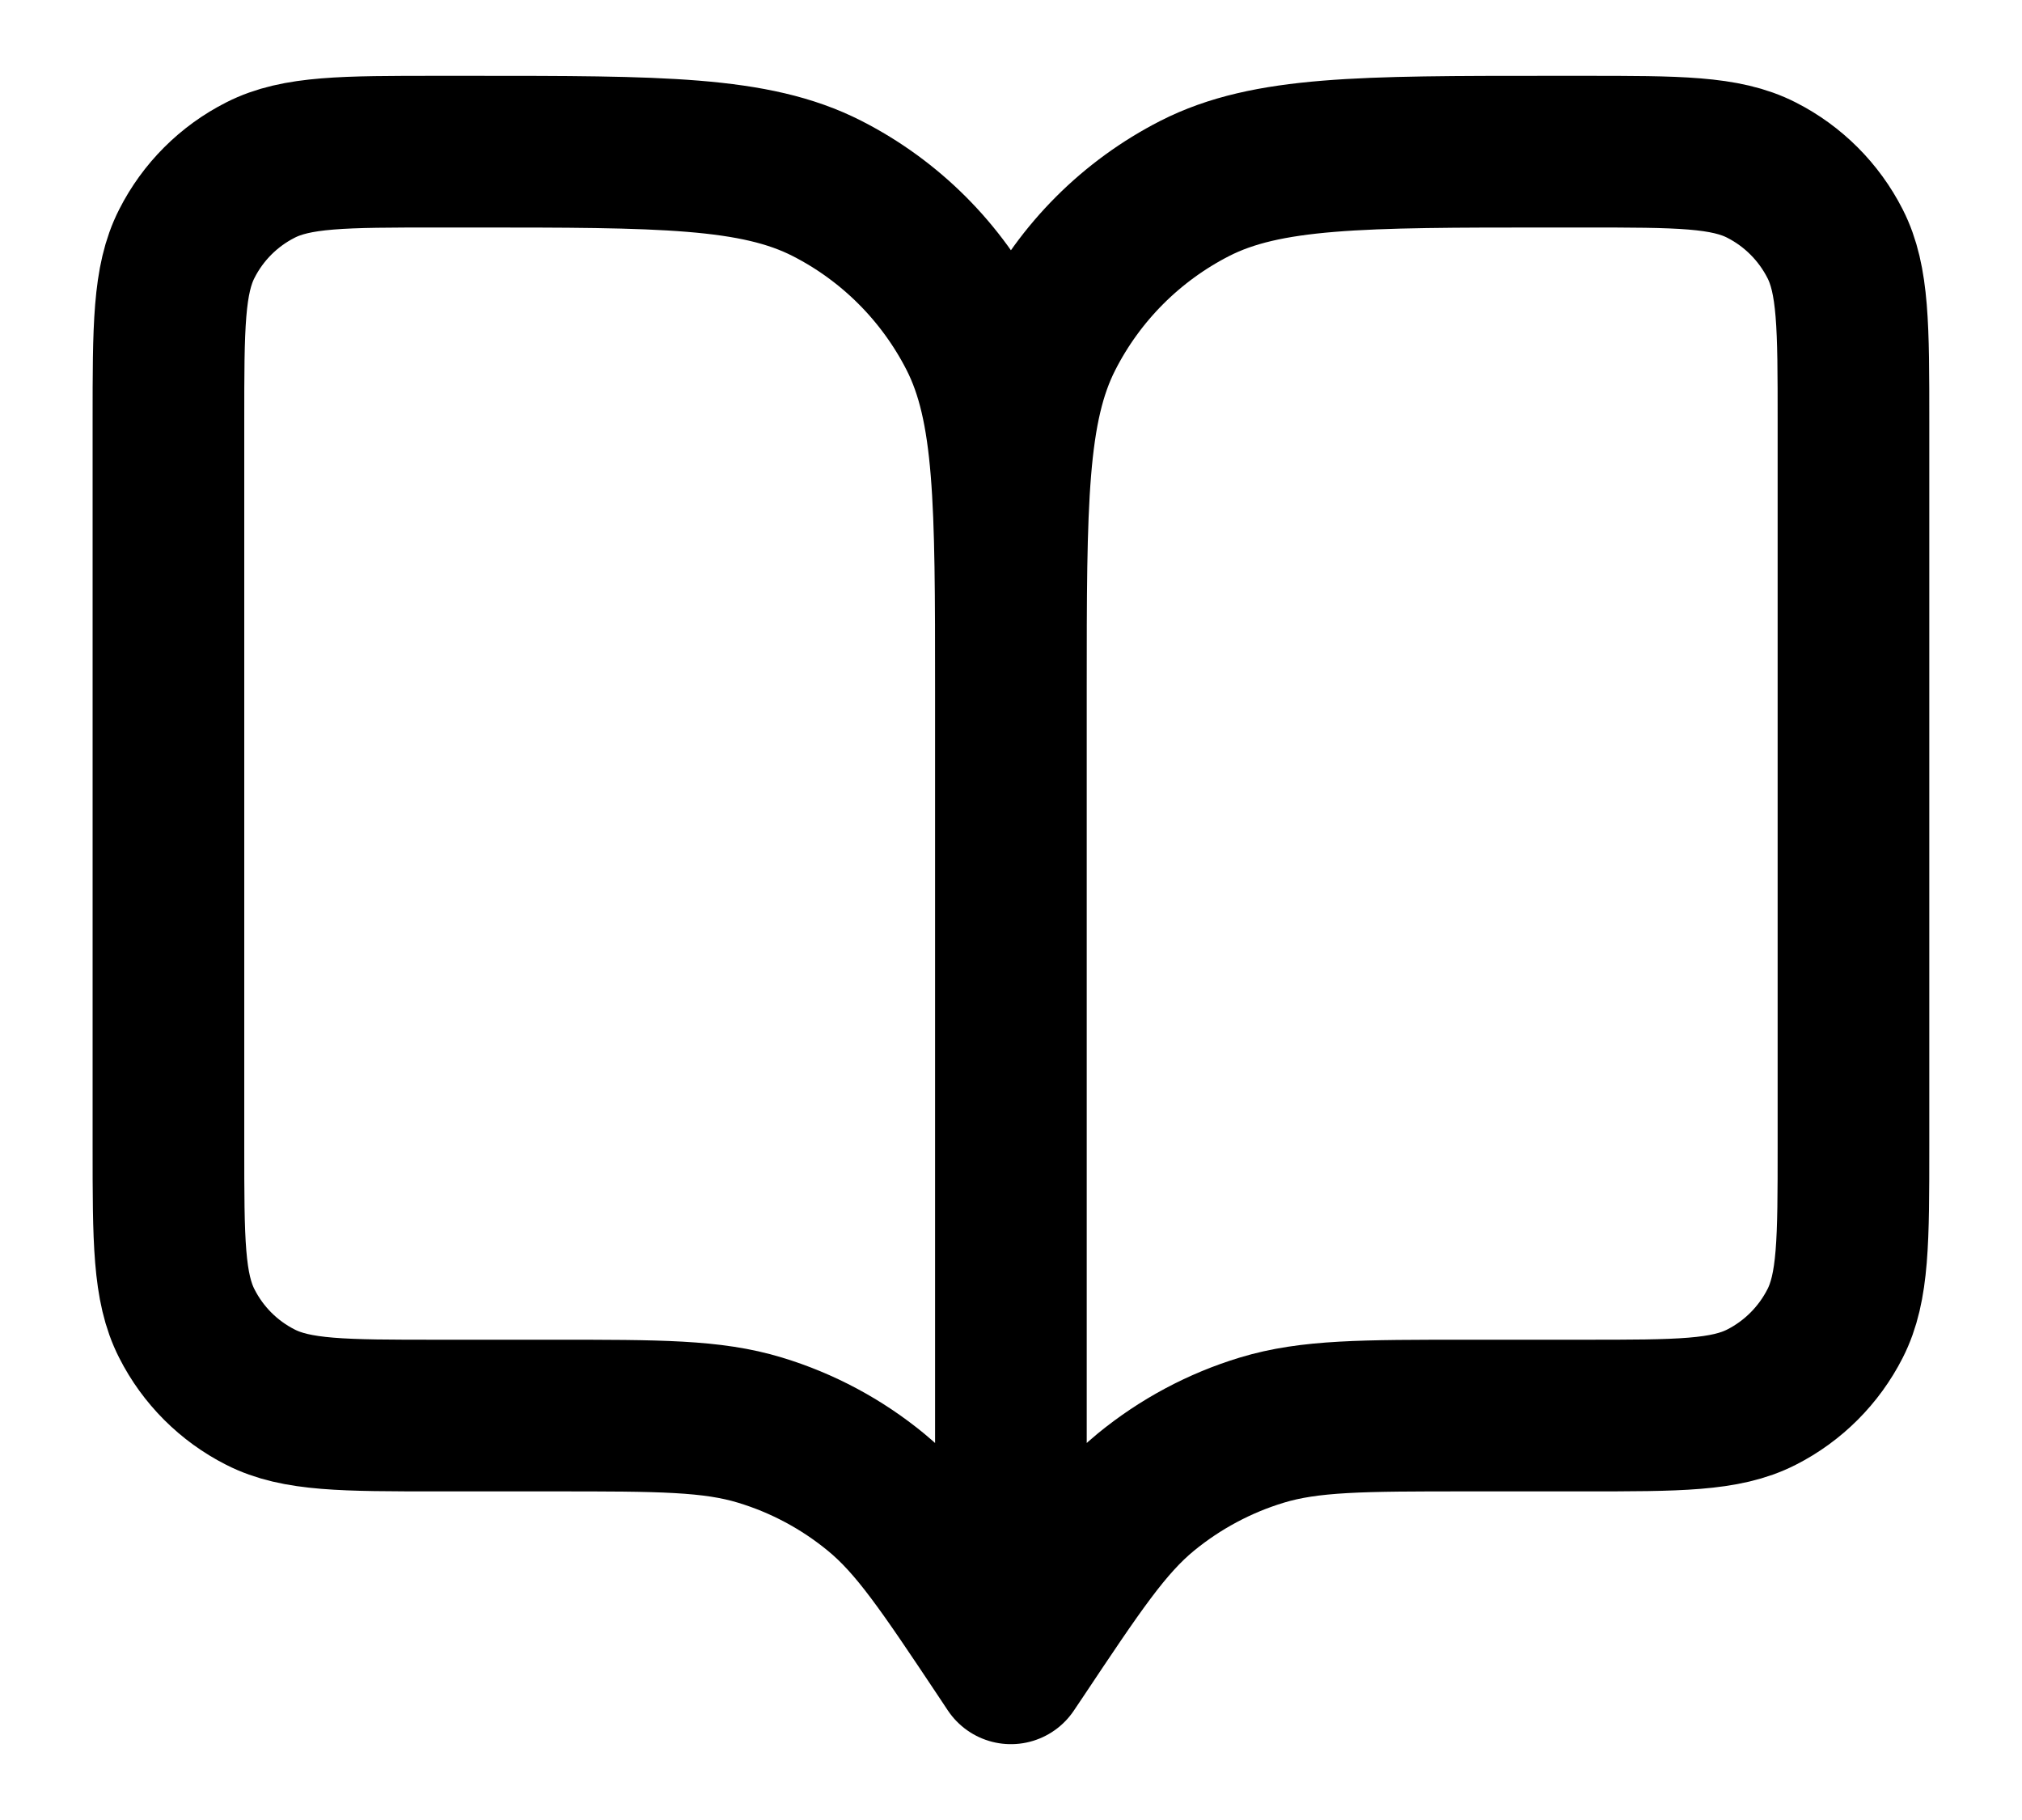 <svg width="20" height="18" viewBox="0 0 20 18" fill="none" xmlns="http://www.w3.org/2000/svg">
<path d="M9.999 16.5L9.916 16.375C9.337 15.507 9.048 15.072 8.665 14.758C8.327 14.48 7.937 14.271 7.517 14.144C7.044 14 6.522 14 5.478 14H4.333C3.399 14 2.933 14 2.576 13.818C2.262 13.659 2.007 13.404 1.848 13.09C1.666 12.733 1.666 12.267 1.666 11.333V4.167C1.666 3.233 1.666 2.767 1.848 2.41C2.007 2.096 2.262 1.841 2.576 1.682C2.933 1.5 3.399 1.5 4.333 1.5H4.666C6.533 1.5 7.466 1.5 8.179 1.863C8.807 2.183 9.316 2.693 9.636 3.32C9.999 4.033 9.999 4.966 9.999 6.833M9.999 16.5V6.833M9.999 16.5L10.083 16.375C10.662 15.507 10.951 15.072 11.333 14.758C11.672 14.48 12.062 14.271 12.481 14.144C12.955 14 13.477 14 14.52 14H15.666C16.599 14 17.066 14 17.423 13.818C17.736 13.659 17.991 13.404 18.151 13.09C18.333 12.733 18.333 12.267 18.333 11.333V4.167C18.333 3.233 18.333 2.767 18.151 2.41C17.991 2.096 17.736 1.841 17.423 1.682C17.066 1.5 16.599 1.5 15.666 1.5H15.333C13.466 1.5 12.532 1.5 11.819 1.863C11.192 2.183 10.682 2.693 10.363 3.32C9.999 4.033 9.999 4.966 9.999 6.833" stroke="currentColor" stroke-width="1.5" stroke-linecap="round" stroke-linejoin="round"/>
</svg>
